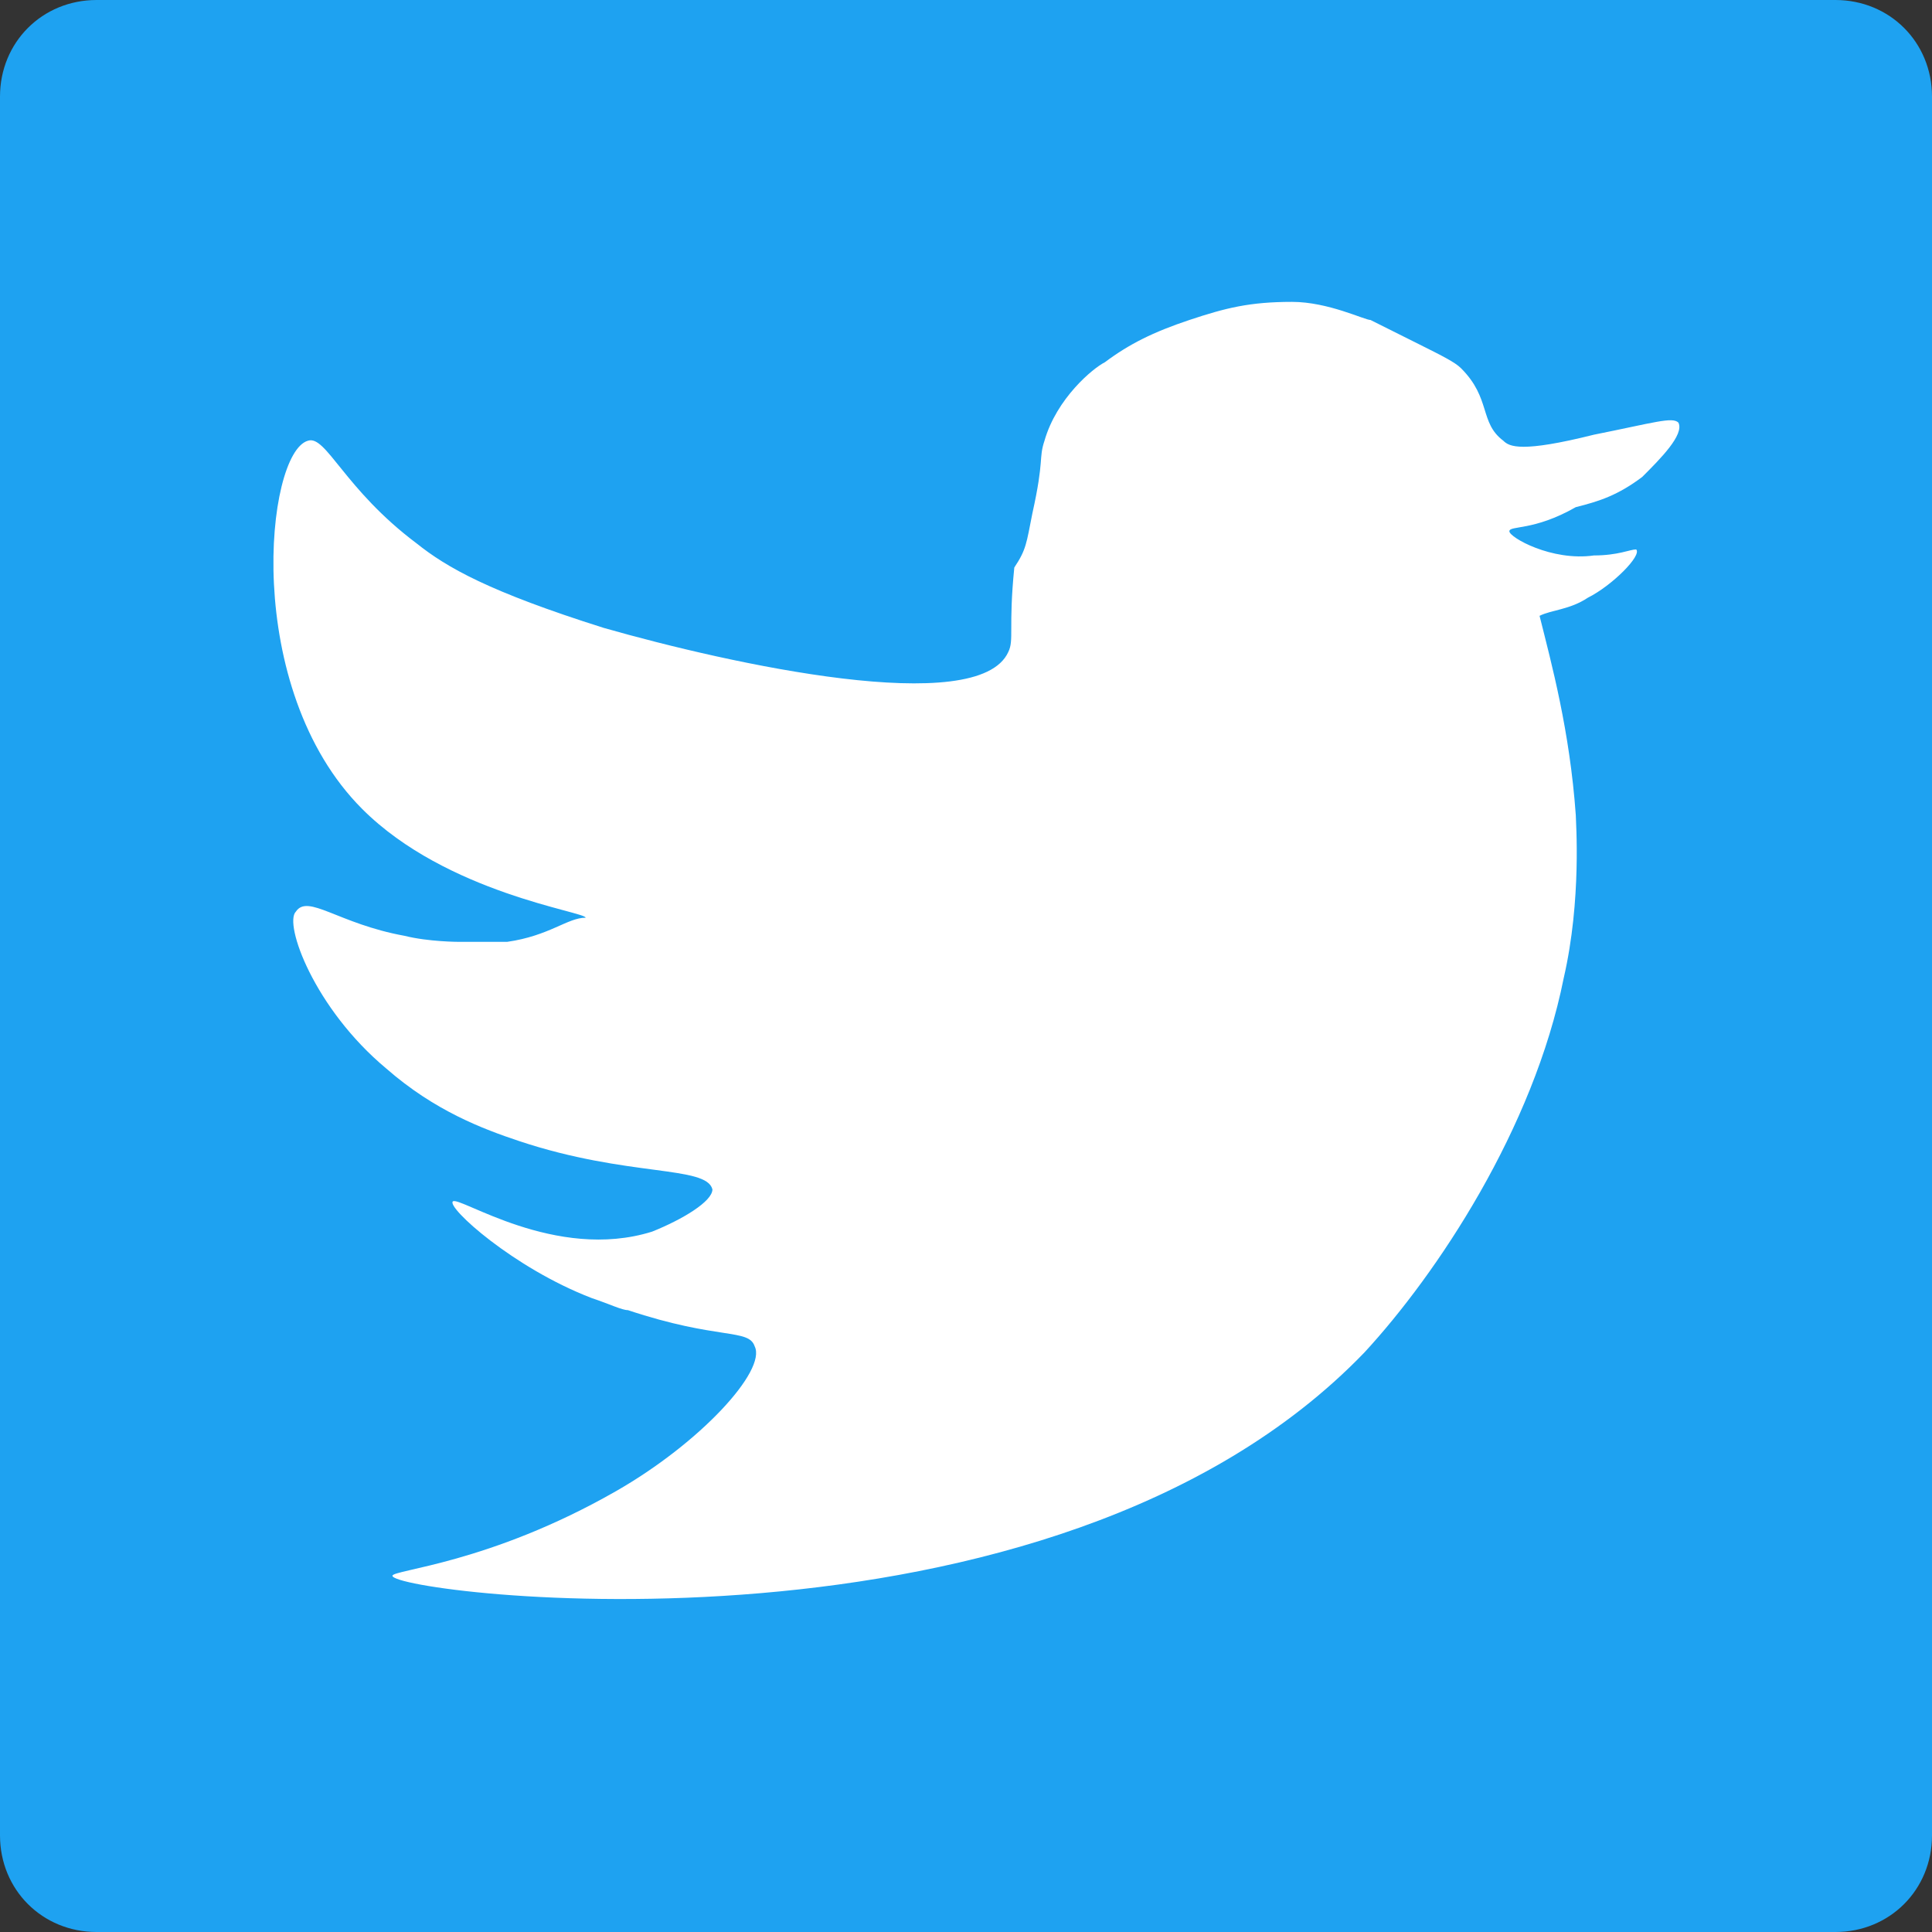 <?xml version="1.0" encoding="utf-8"?>
<!-- Generator: Adobe Illustrator 24.2.3, SVG Export Plug-In . SVG Version: 6.00 Build 0)  -->
<svg version="1.1" id="Layer_1" xmlns="http://www.w3.org/2000/svg" xmlns:xlink="http://www.w3.org/1999/xlink" x="0px" y="0px"
	 viewBox="0 0 32 32" style="enable-background:new 0 0 32 32;" xml:space="preserve">
<rect x="0" y="0" width="32" height="32" fill="#333333" stroke="none"/>
<style type="text/css">
	.st0{fill:#1EA2F1;}
	.st1{fill:#FFFFFF;}
</style>
<g>
	<path class="st0" d="M30.4,32H1.6C0.7,32,0,31.3,0,30.4V1.6C0,0.7,0.7,0,1.6,0h28.8C31.3,0,32,0.7,32,1.6v28.8
		C32,31.3,31.3,32,30.4,32z"/>
</g>
<g id="XMLID_1_">
	<g>
		<path class="st1" d="M6.7,15.5c0.4,0.1,0.9,0.1,0.9,0.1c0.4,0,0.6,0,0.8,0c0.7-0.1,1-0.4,1.3-0.4c0,0,0,0,0,0
			c0-0.1-2.3-0.4-3.7-1.8c-2-2-1.6-5.9-0.9-6.1c0.3-0.1,0.6,0.8,1.8,1.7c0.5,0.4,1.2,0.8,3.1,1.4c2.1,0.6,6.2,1.5,6.7,0.4
			c0.1-0.2,0-0.4,0.1-1.4C17,9.1,17,9,17.1,8.5c0.2-0.9,0.1-0.9,0.2-1.2c0.2-0.7,0.8-1.2,1-1.3c0.4-0.3,0.8-0.5,1.4-0.7
			c0.6-0.2,1-0.3,1.7-0.3c0.6,0,1.2,0.3,1.3,0.3c0.2,0.1,0.4,0.2,0.8,0.4c0.4,0.2,0.6,0.3,0.7,0.4c0.5,0.5,0.3,0.9,0.7,1.2
			c0.1,0.1,0.3,0.2,1.5-0.1c1-0.2,1.3-0.3,1.4-0.2c0.1,0.2-0.3,0.6-0.6,0.9c-0.4,0.3-0.7,0.4-1.1,0.5C25.4,8.8,25,8.7,25,8.8
			c0,0.1,0.7,0.5,1.4,0.4c0.4,0,0.6-0.1,0.7-0.1c0.1,0.1-0.4,0.6-0.8,0.8c-0.3,0.2-0.6,0.2-0.8,0.3c0.2,0.8,0.5,1.9,0.6,3.3
			c0,0.1,0.1,1.4-0.2,2.7c-0.5,2.5-2.1,4.9-3.3,6.2c-5.2,5.4-16.1,4-16.1,3.7c0-0.1,1.6-0.2,3.7-1.4c1.4-0.8,2.5-2,2.3-2.4
			c-0.1-0.3-0.6-0.1-2.1-0.6c-0.1,0-0.3-0.1-0.6-0.2C8.5,21,7.4,20,7.5,19.9c0.1-0.1,1.7,1,3.3,0.5c0.5-0.2,1-0.5,1-0.7
			c-0.1-0.4-1.4-0.2-3.2-0.8c-0.6-0.2-1.4-0.5-2.2-1.2c-1.2-1-1.7-2.4-1.5-2.6C5.1,14.8,5.6,15.3,6.7,15.5z"/>
	</g>
	<g>
	</g>
</g>
</svg>
